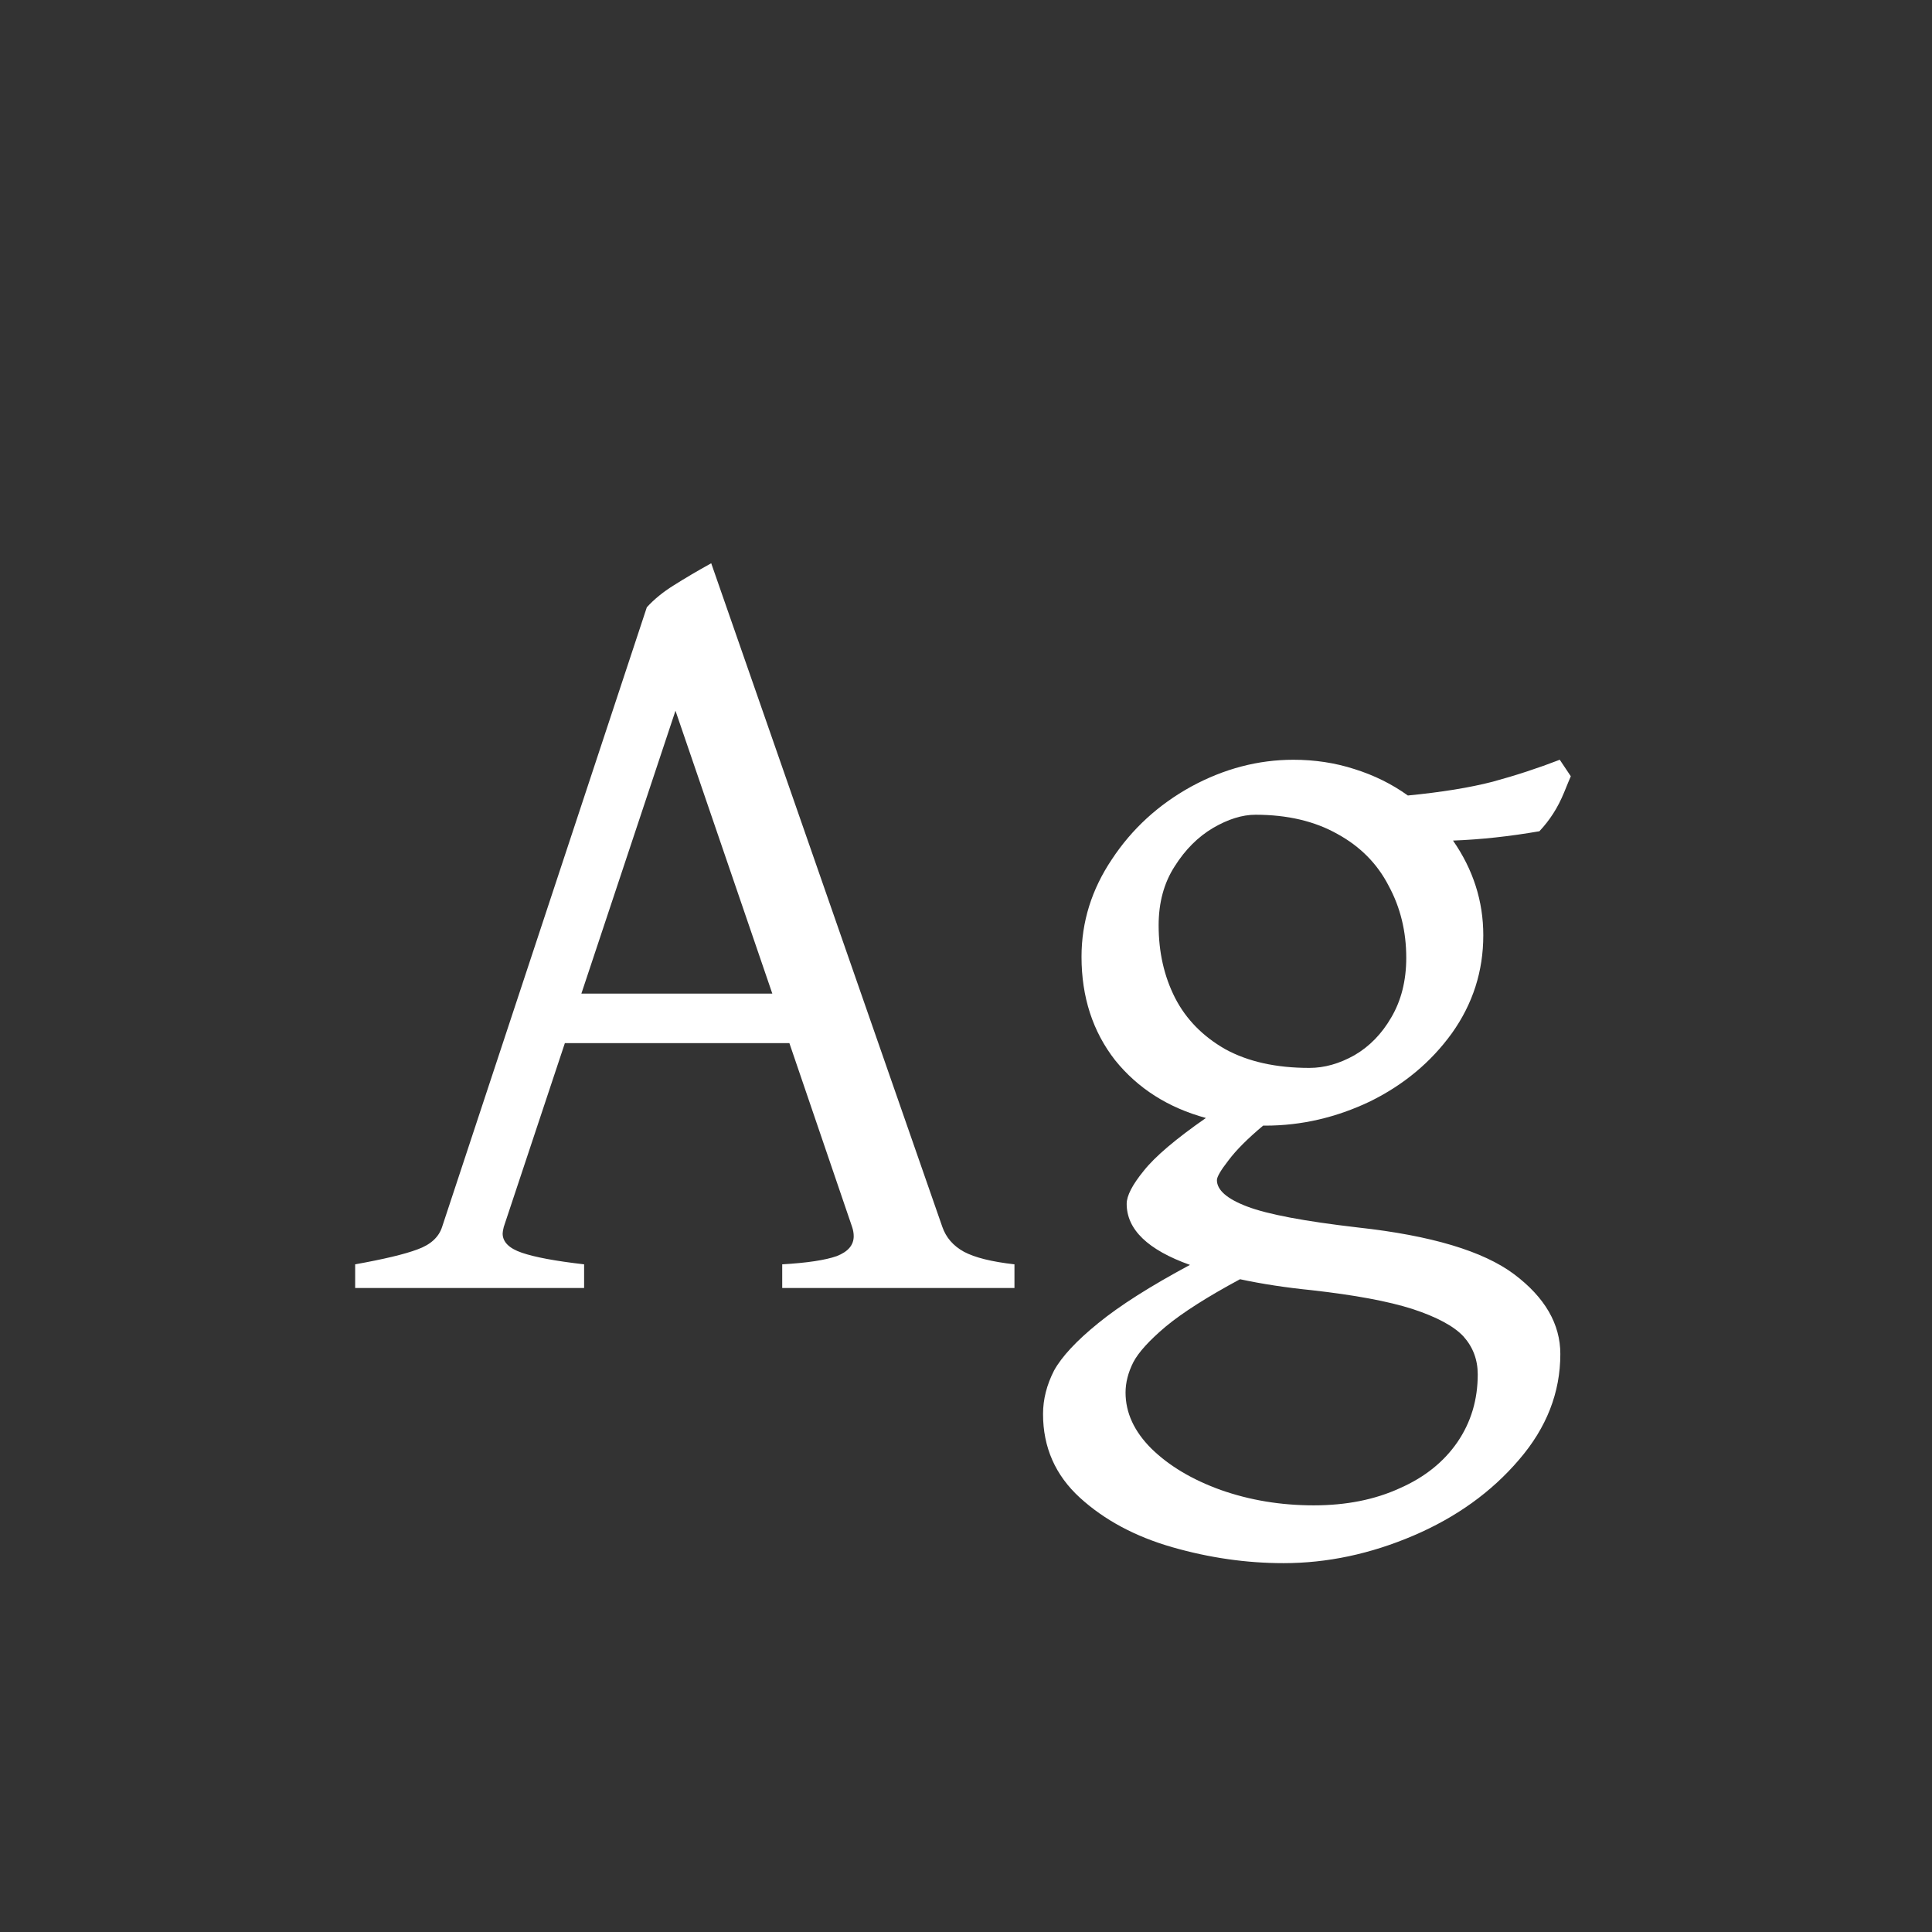 <svg width="24" height="24" viewBox="0 0 24 24" fill="none" xmlns="http://www.w3.org/2000/svg">
<rect x="0" y="0" width="24" height="24" fill="#333333" stroke="none"/>
<path d="M6.258 15.241C6.249 15.278 6.244 15.305 6.244 15.323C6.244 15.428 6.324 15.508 6.483 15.562C6.643 15.617 6.9 15.665 7.256 15.706V16H4.412V15.706C4.768 15.642 5.025 15.581 5.185 15.521C5.349 15.462 5.451 15.369 5.492 15.241L8.035 7.544C8.126 7.444 8.238 7.353 8.37 7.271C8.507 7.184 8.662 7.093 8.835 6.997L11.706 15.241C11.752 15.373 11.841 15.476 11.973 15.549C12.109 15.622 12.319 15.674 12.602 15.706V16H9.717V15.706C10.027 15.688 10.252 15.654 10.394 15.604C10.535 15.549 10.605 15.467 10.605 15.357C10.605 15.321 10.599 15.282 10.585 15.241L9.806 12.958H7.017L6.258 15.241ZM8.391 8.829L7.222 12.343H9.594L8.391 8.829ZM15.691 13.983C15.5 14.143 15.356 14.287 15.261 14.414C15.165 14.537 15.117 14.619 15.117 14.66C15.117 14.783 15.242 14.893 15.493 14.988C15.744 15.084 16.202 15.171 16.867 15.248C17.779 15.348 18.426 15.542 18.809 15.829C19.191 16.116 19.383 16.447 19.383 16.82C19.383 17.299 19.212 17.736 18.87 18.133C18.528 18.534 18.091 18.848 17.558 19.076C17.024 19.304 16.487 19.418 15.944 19.418C15.484 19.418 15.024 19.352 14.563 19.22C14.103 19.088 13.72 18.883 13.415 18.605C13.11 18.326 12.957 17.98 12.957 17.565C12.957 17.383 13.003 17.203 13.094 17.025C13.19 16.852 13.372 16.656 13.641 16.438C13.909 16.219 14.29 15.977 14.782 15.713C14.258 15.526 13.996 15.273 13.996 14.954C13.996 14.854 14.067 14.717 14.208 14.544C14.349 14.366 14.607 14.148 14.98 13.888C14.511 13.76 14.135 13.521 13.852 13.17C13.575 12.815 13.435 12.386 13.435 11.885C13.435 11.452 13.561 11.049 13.812 10.675C14.062 10.296 14.39 9.996 14.796 9.772C15.206 9.549 15.63 9.438 16.067 9.438C16.332 9.438 16.585 9.476 16.826 9.554C17.072 9.631 17.293 9.741 17.489 9.882C17.909 9.841 18.259 9.784 18.542 9.711C18.829 9.633 19.107 9.542 19.376 9.438L19.513 9.643C19.499 9.674 19.472 9.741 19.431 9.841C19.39 9.941 19.344 10.03 19.294 10.107C19.244 10.185 19.187 10.258 19.123 10.326C18.754 10.39 18.396 10.429 18.05 10.442C18.3 10.802 18.426 11.194 18.426 11.618C18.426 12.065 18.296 12.47 18.036 12.835C17.776 13.195 17.437 13.477 17.018 13.683C16.598 13.883 16.165 13.983 15.719 13.983H15.691ZM15.596 10.121C15.432 10.121 15.256 10.176 15.069 10.285C14.883 10.395 14.723 10.554 14.591 10.764C14.459 10.969 14.393 11.213 14.393 11.495C14.393 11.828 14.461 12.129 14.598 12.398C14.734 12.662 14.942 12.874 15.22 13.033C15.502 13.188 15.851 13.266 16.266 13.266C16.453 13.266 16.639 13.213 16.826 13.108C17.013 12.999 17.166 12.842 17.284 12.637C17.407 12.427 17.469 12.181 17.469 11.898C17.469 11.57 17.396 11.272 17.25 11.003C17.109 10.729 16.897 10.515 16.614 10.36C16.332 10.201 15.992 10.121 15.596 10.121ZM15.404 15.891C14.999 16.109 14.691 16.305 14.481 16.479C14.276 16.652 14.142 16.8 14.078 16.923C14.014 17.05 13.982 17.176 13.982 17.299C13.982 17.549 14.089 17.782 14.304 17.996C14.523 18.21 14.81 18.381 15.165 18.509C15.525 18.636 15.91 18.7 16.32 18.7C16.721 18.7 17.077 18.63 17.387 18.488C17.697 18.352 17.936 18.16 18.105 17.914C18.273 17.668 18.357 17.388 18.357 17.073C18.357 16.891 18.298 16.734 18.18 16.602C18.061 16.474 17.849 16.36 17.544 16.26C17.243 16.164 16.826 16.087 16.293 16.027C15.974 15.995 15.678 15.95 15.404 15.891Z" fill="white"/>
</svg>
